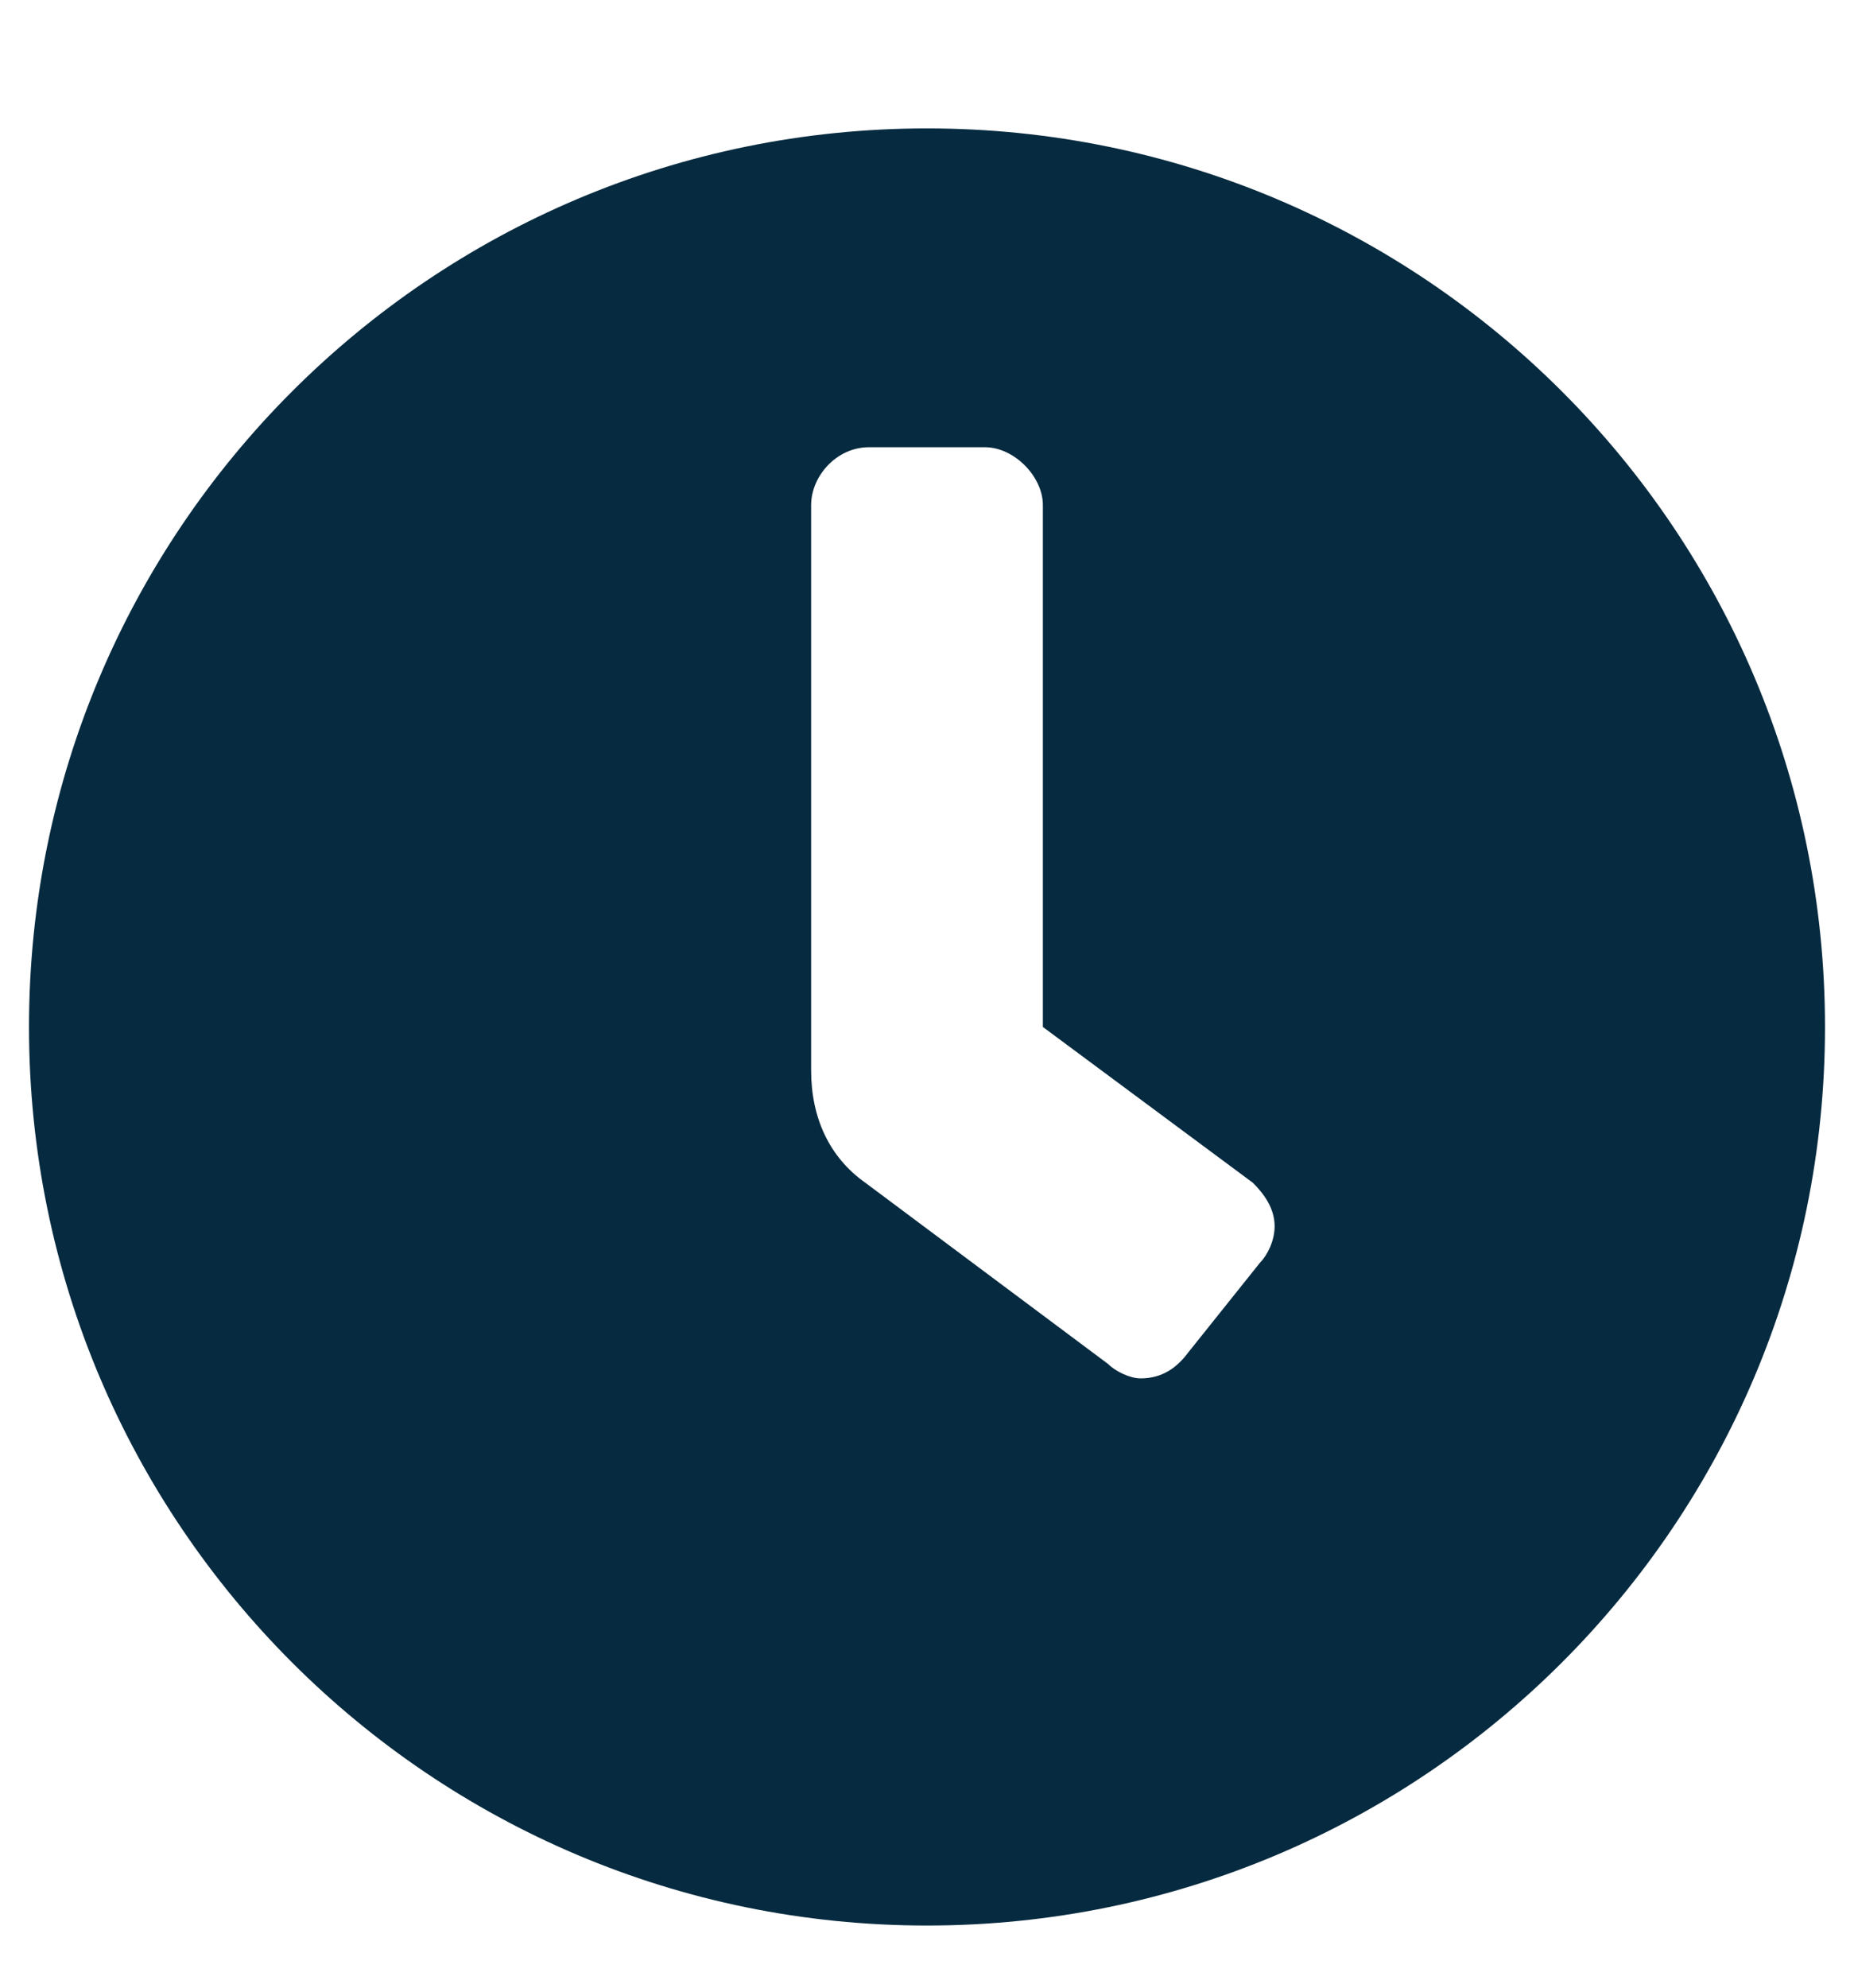 <svg width="14" height="15" viewBox="0 0 14 15" fill="none" xmlns="http://www.w3.org/2000/svg">
<path d="M7 0.969C10.746 0.969 13.781 4.004 13.781 7.75C13.781 11.496 10.746 14.531 7 14.531C3.254 14.531 0.219 11.496 0.219 7.75C0.219 4.004 3.254 0.969 7 0.969ZM9.516 9.527C9.57 9.473 9.625 9.363 9.625 9.254C9.625 9.117 9.543 9.008 9.461 8.926L7.875 7.75V3.812C7.875 3.594 7.656 3.375 7.438 3.375H6.562C6.316 3.375 6.125 3.594 6.125 3.812V8.078C6.125 8.434 6.262 8.734 6.535 8.926L8.367 10.293C8.422 10.348 8.531 10.402 8.613 10.402C8.777 10.402 8.887 10.32 8.969 10.211L9.516 9.527Z" fill="#062A3F"/>
</svg>
